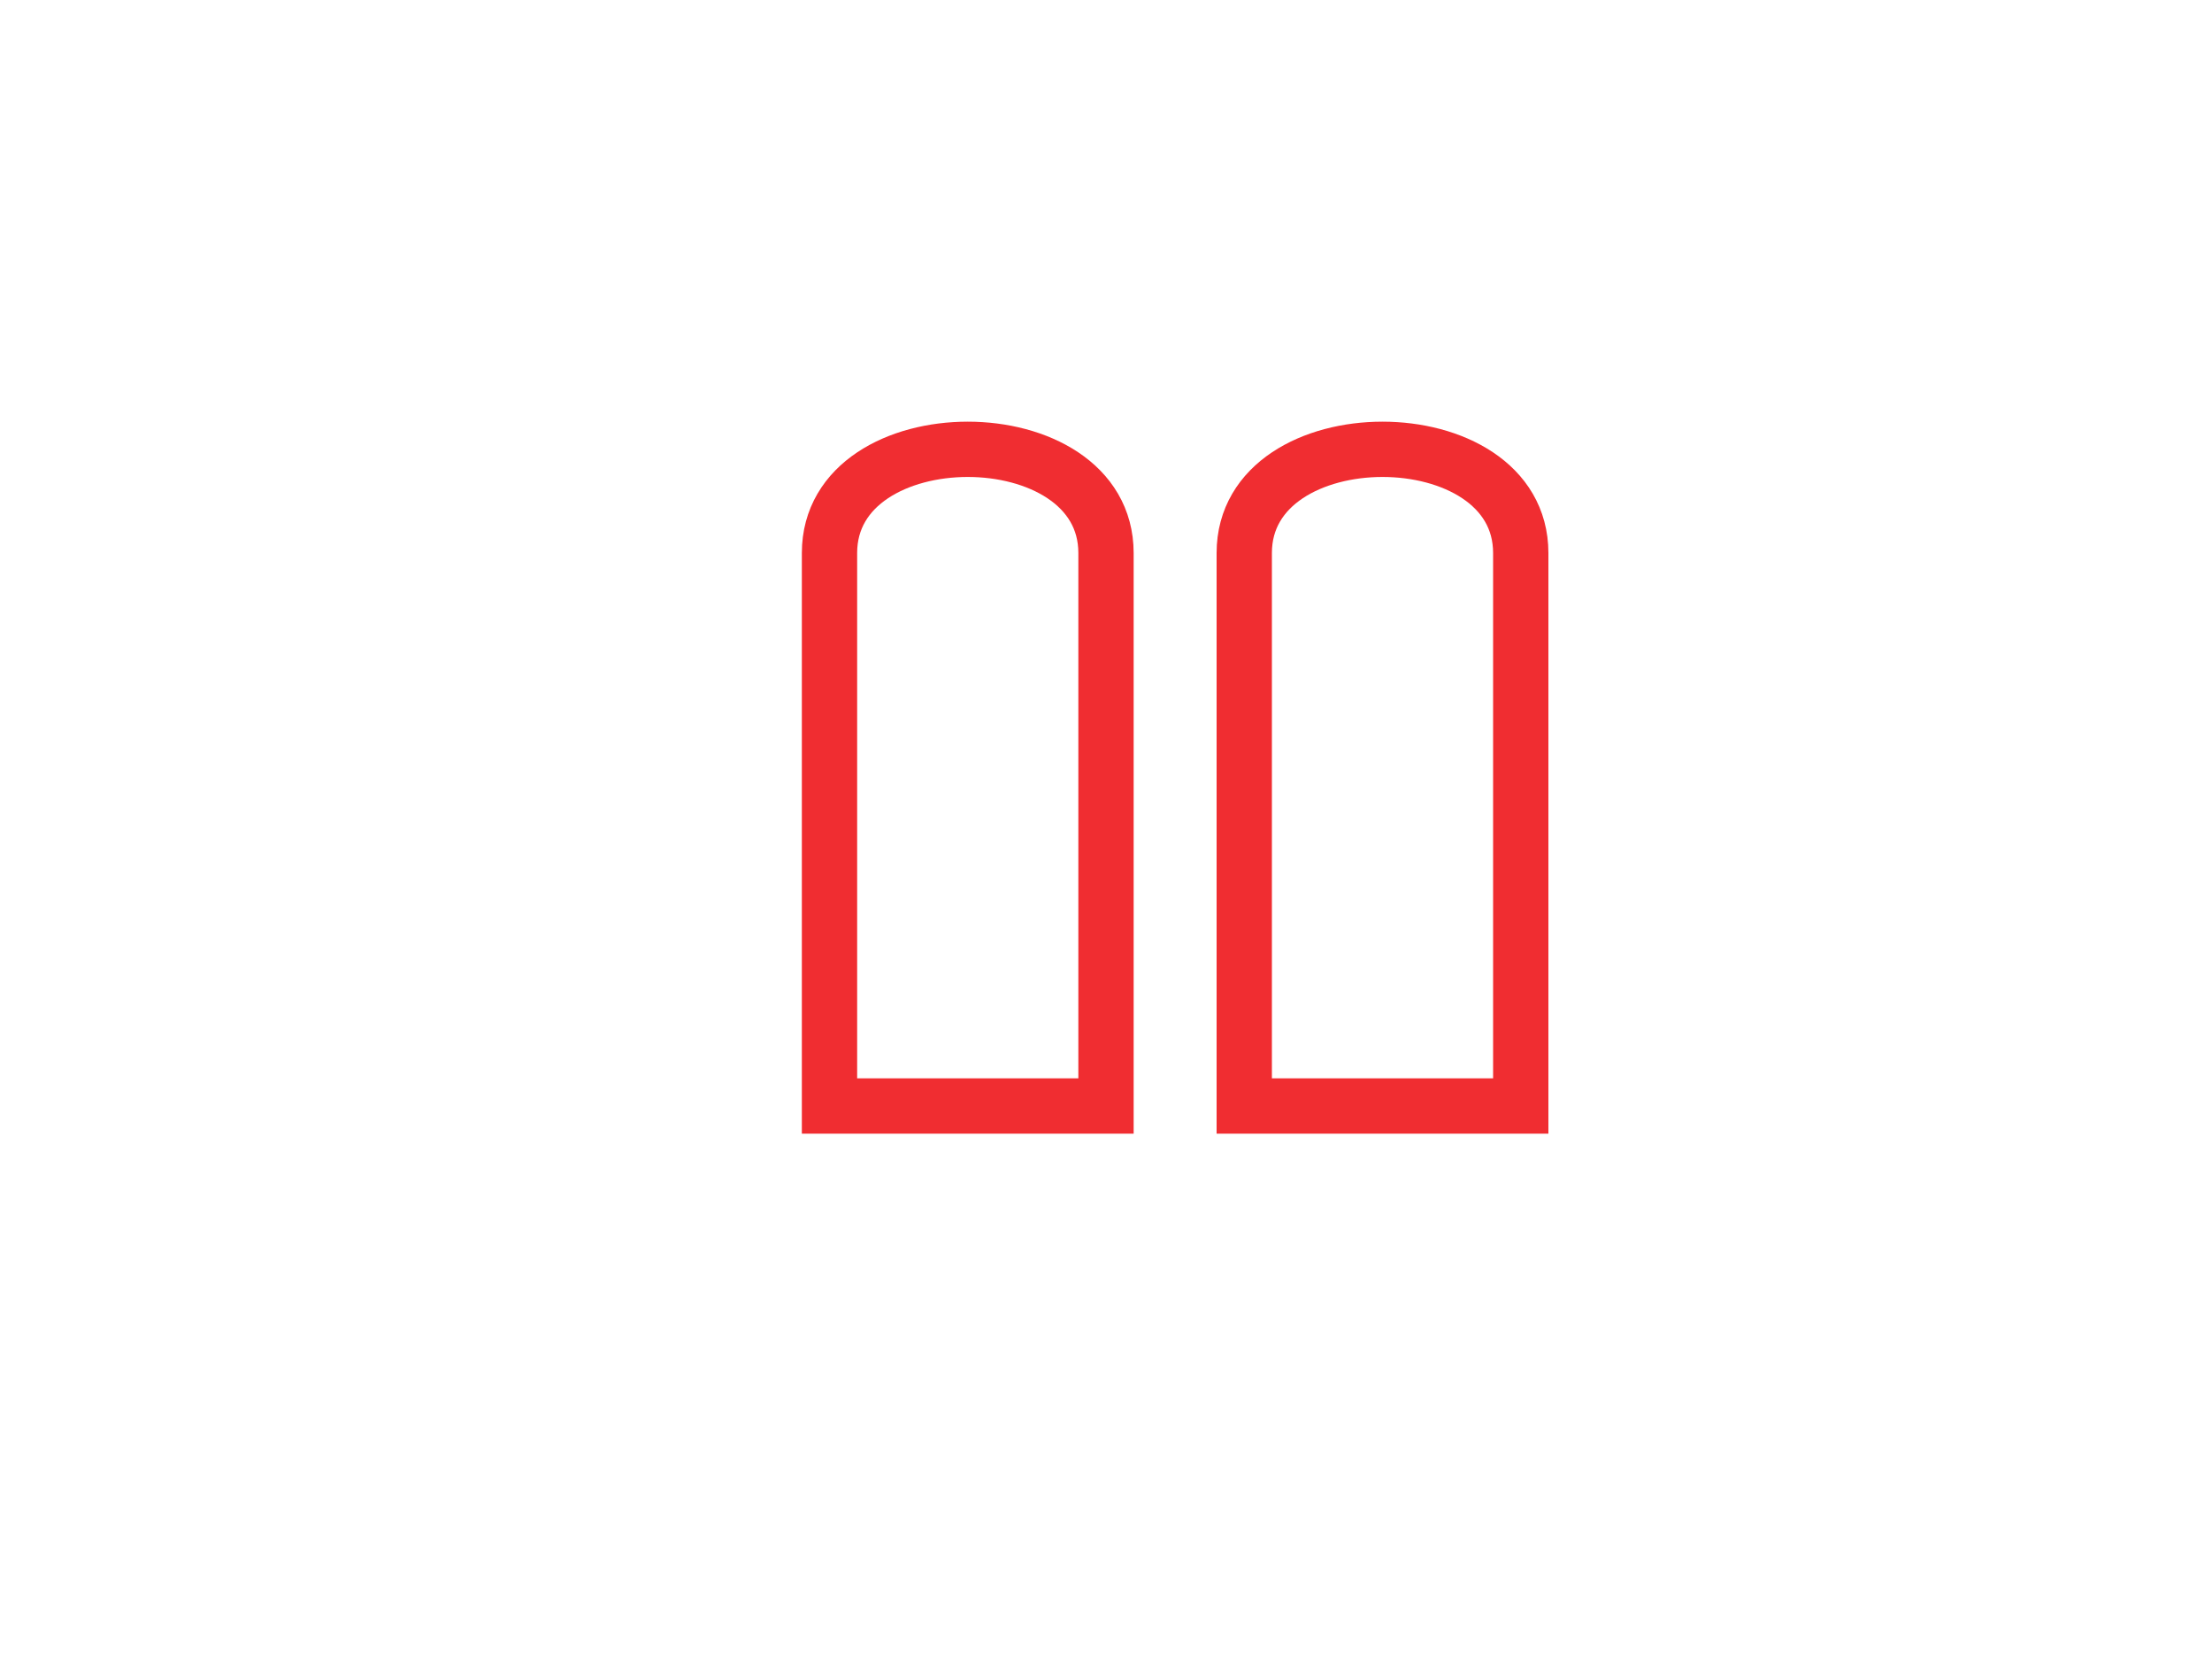 <svg width="800" height="600" viewBox="0 0 800 600" fill="none" xmlns="http://www.w3.org/2000/svg">
  <path d="M300 200 C 300 150, 400 150, 400 200 L 400 400 L 300 400 L 300 200" stroke="#f02d31" stroke-width="20" fill="none"/>
  <path d="M450 200 C 450 150, 550 150, 550 200 L 550 400 L 450 400 L 450 200" stroke="#f02d31" stroke-width="20" fill="none"/>
</svg>